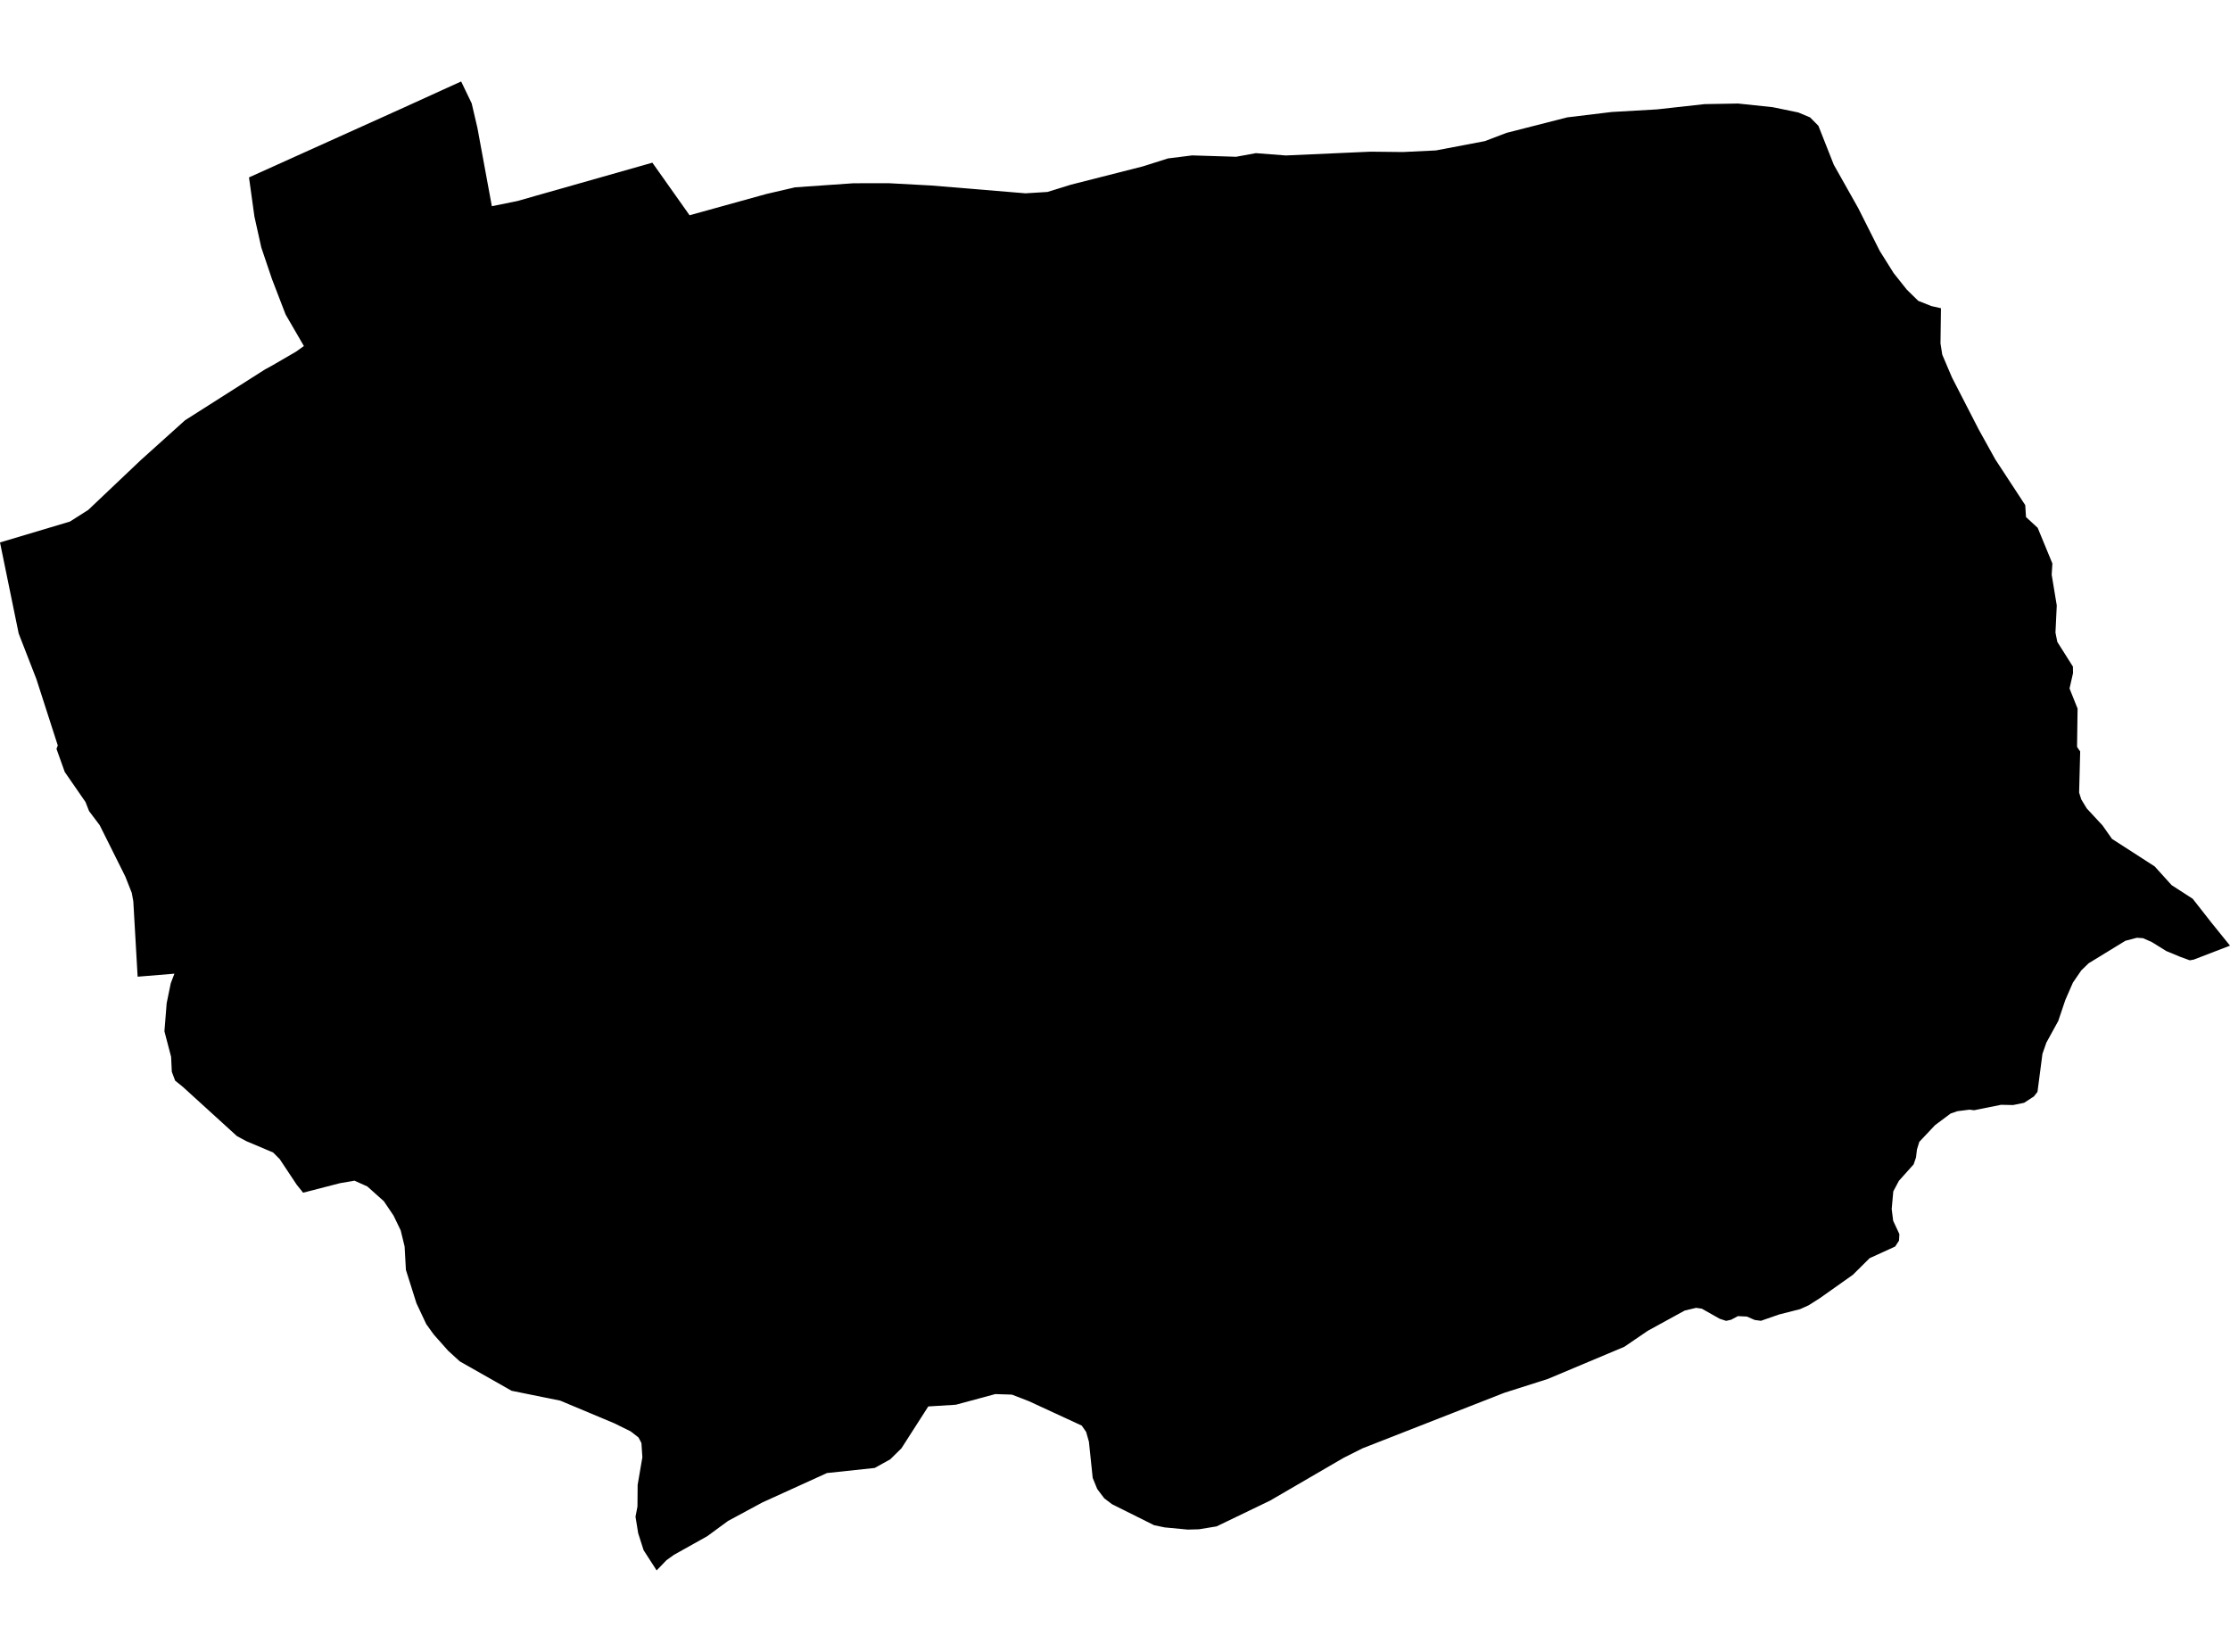<?xml version='1.0'?>
<svg  baseProfile = 'tiny' width = '540' height = '400' stroke-linecap = 'round' stroke-linejoin = 'round' version='1.1' xmlns='http://www.w3.org/2000/svg'>
<path id='4421301001' title='4421301001'  d='M 470.008 74.639 469.893 83.146 470.323 85.882 472.686 91.424 479.174 104.042 483.17 111.246 490.417 122.317 490.603 125.21 493.425 127.802 496.991 136.453 496.819 139.16 498.051 146.607 497.736 153.181 498.18 155.43 501.961 161.416 501.989 162.992 501.144 166.715 503.092 171.585 502.963 180.808 503.135 181.123 503.722 181.968 503.464 191.922 503.98 193.569 505.312 195.761 509.136 199.885 511.427 203.137 521.754 209.796 525.864 214.336 530.977 217.645 535.489 223.402 540 228.988 531.221 232.368 530.261 232.54 527.984 231.709 524.589 230.306 521.081 228.129 518.947 227.183 517.443 227.083 514.664 227.813 505.77 233.256 503.994 234.975 501.961 237.939 500.127 242.136 498.409 247.234 495.53 252.476 494.585 255.183 493.382 264.392 492.508 265.509 490.145 267.042 487.481 267.586 484.545 267.529 478.014 268.846 476.94 268.703 473.989 269.075 472.357 269.634 468.576 272.455 464.766 276.494 464.193 278.356 463.964 280.275 463.391 281.951 459.825 285.933 458.464 288.496 458.078 292.764 458.436 295.614 459.94 298.837 459.854 300.412 458.923 301.844 452.736 304.666 448.682 308.69 440.705 314.333 437.955 316.081 435.893 317.011 430.823 318.3 426.412 319.833 424.908 319.632 423.003 318.802 420.84 318.701 419.193 319.575 417.99 319.847 416.443 319.346 412.104 316.897 410.715 316.696 407.95 317.355 399.013 322.253 393.342 326.12 374.809 333.912 364.282 337.263 329.938 350.711 325.326 353.032 307.581 363.358 294.605 369.616 290.323 370.318 287.616 370.39 282.031 369.86 279.467 369.33 269.284 364.246 267.393 362.813 265.689 360.551 264.601 357.872 263.684 349.107 263.011 346.744 261.951 345.212 249.147 339.297 245.037 337.707 241.012 337.578 231.459 340.156 224.785 340.571 218.283 350.711 215.576 353.375 211.809 355.466 200.251 356.698 184.612 363.816 176.291 368.299 171.235 372.008 163.215 376.491 161.396 377.794 159.004 380.272 155.853 375.388 154.535 371.264 153.891 367.268 154.363 364.804 154.406 359.562 155.552 352.874 155.323 349.437 154.621 348.09 152.731 346.615 148.792 344.667 135.673 339.168 123.886 336.776 111.34 329.658 108.504 327.066 105.024 323.141 103.219 320.635 100.842 315.579 98.292 307.502 97.977 301.83 97.032 297.949 95.299 294.354 92.95 290.874 88.94 287.293 85.832 285.904 82.338 286.505 73.401 288.811 71.868 286.906 67.729 280.676 66.125 279.072 59.566 276.294 57.374 275.105 44.313 263.218 42.408 261.671 41.606 259.537 41.434 255.913 39.815 249.726 40.36 242.923 41.348 238.111 42.236 235.777 33.327 236.507 32.282 218.261 31.91 216.213 30.349 212.26 24.147 199.828 21.569 196.405 20.71 194.214 15.683 186.938 13.678 181.338 13.993 180.508 8.822 164.467 4.526 153.41 0 131.354 16.929 126.299 21.369 123.477 34.101 111.404 44.814 101.765 64.163 89.462 65.867 88.531 71.711 85.137 73.587 83.791 69.161 76.157 65.839 67.521 63.275 59.93 61.614 52.468 60.296 42.958 97.662 26.101 107.187 21.762 111.669 19.728 114.219 25.027 115.608 30.971 119.102 49.933 125.318 48.673 130.088 47.312 157.973 39.392 166.981 52.124 185.543 46.983 192.489 45.364 206.653 44.376 215.189 44.362 225.516 44.92 248.331 46.811 253.63 46.482 259.33 44.72 276.731 40.294 282.847 38.361 288.69 37.63 299.332 37.96 304.101 37.086 311.362 37.645 331.886 36.728 339.706 36.814 347.712 36.427 359.542 34.179 364.812 32.174 379.507 28.421 390.291 27.118 401.248 26.488 412.763 25.213 420.883 25.07 429.29 25.958 435.463 27.233 438.327 28.436 440.333 30.469 444.056 39.893 449.971 50.391 455.185 60.761 458.565 66.146 461.73 70.127 464.508 72.849 467.673 74.109 470.008 74.639 Z' />
</svg>